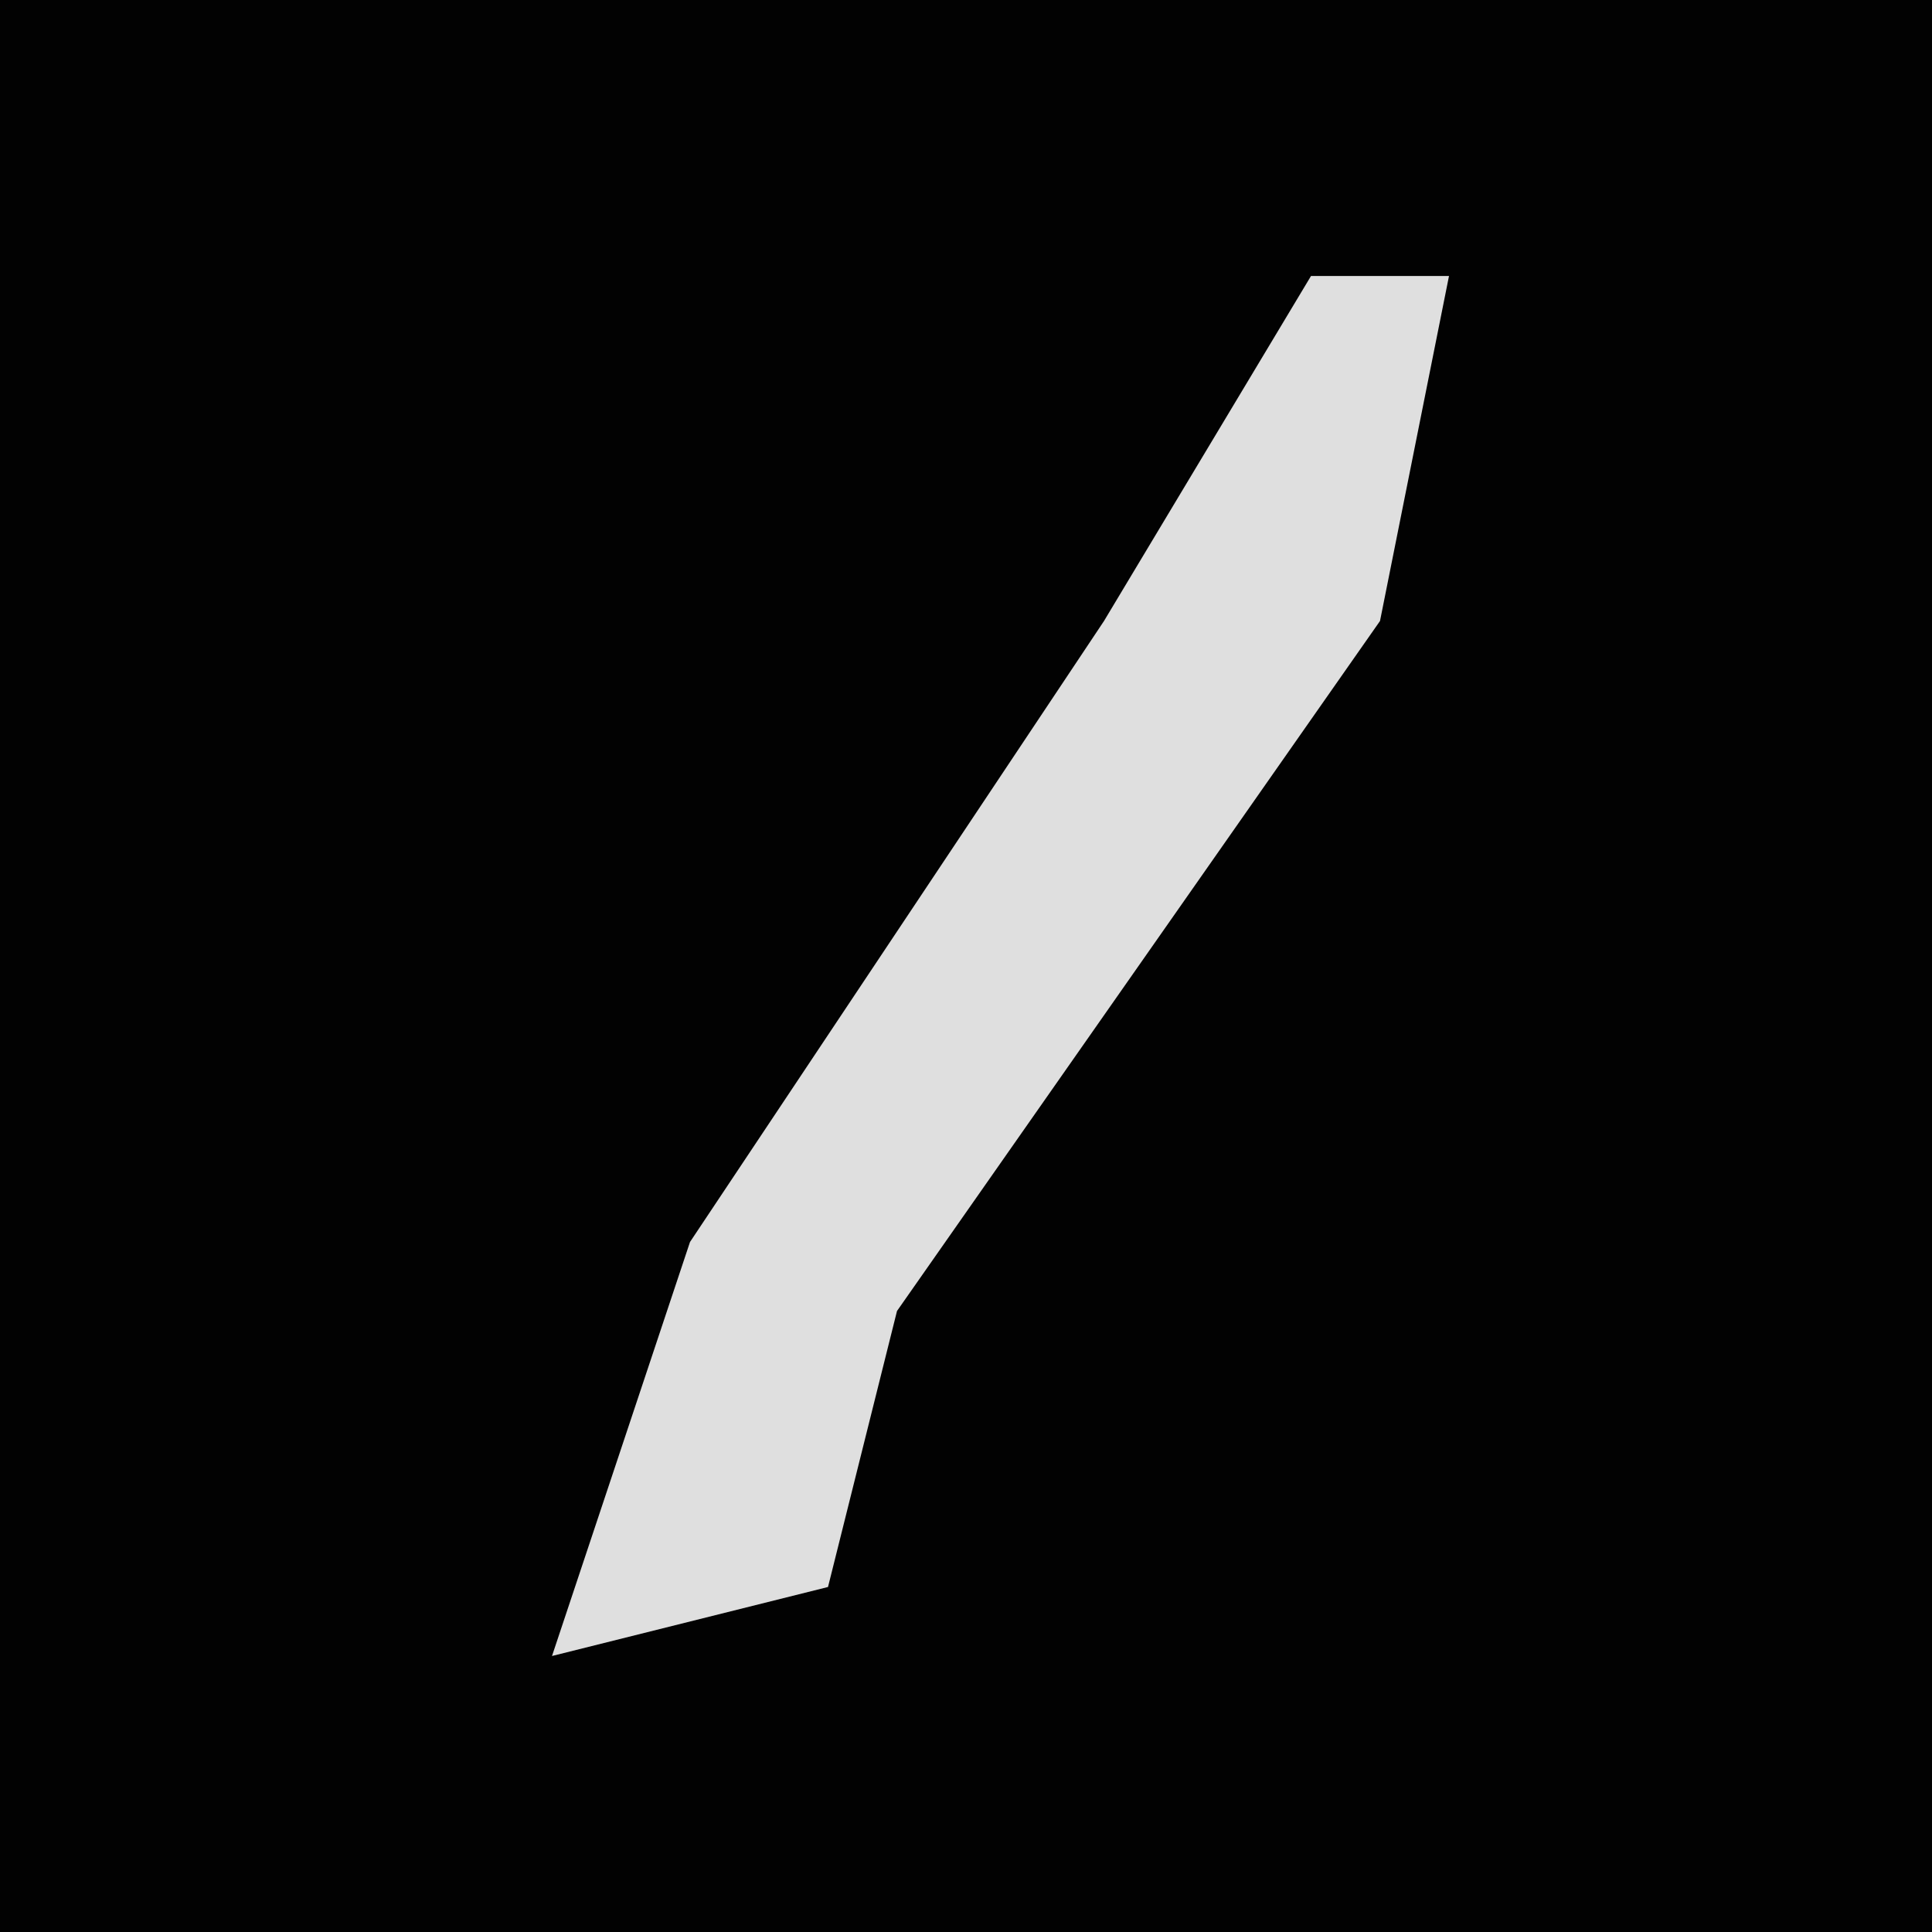 <?xml version="1.0" encoding="UTF-8"?>
<svg version="1.1" xmlns="http://www.w3.org/2000/svg" width="28" height="28">
<path d="M0,0 L28,0 L28,28 L0,28 Z " fill="#020202" transform="translate(0,0)"/>
<path d="M0,0 L2,0 L1,5 L-6,15 L-7,19 L-11,20 L-9,14 L-3,5 Z " fill="#DFDFDF" transform="translate(19,4)"/>
</svg>
